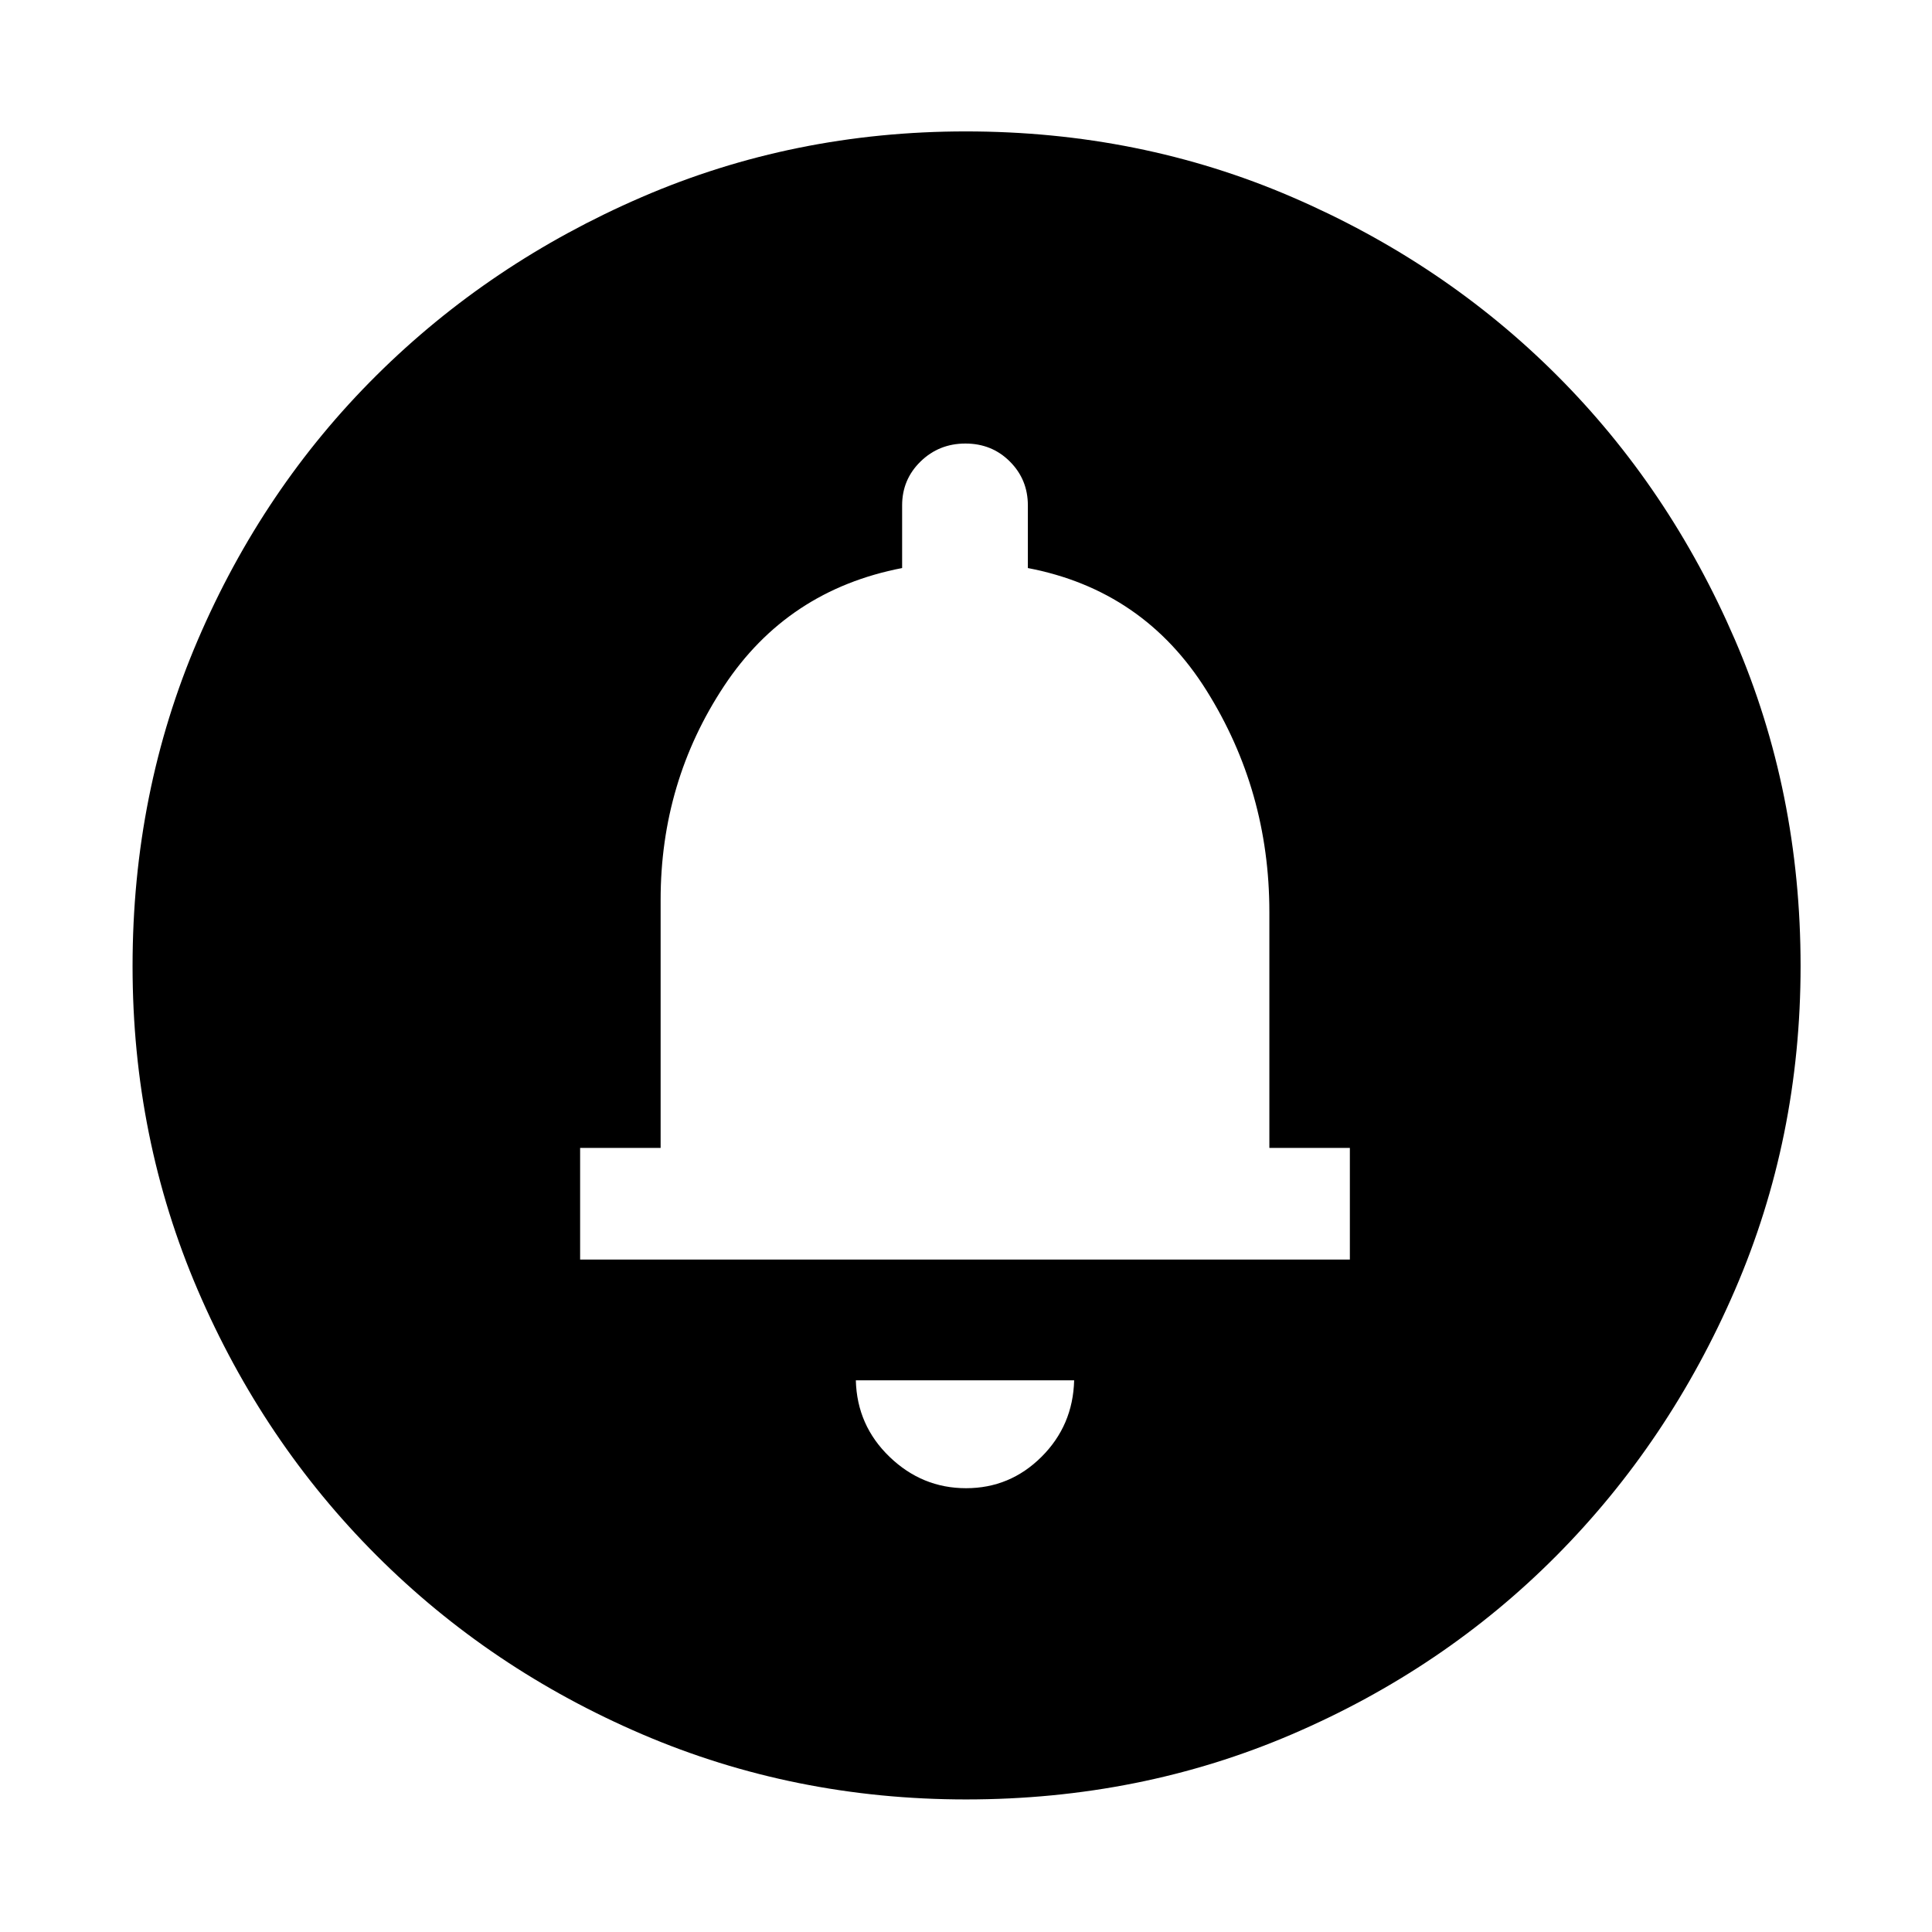 <svg xmlns="http://www.w3.org/2000/svg" width="48" height="48" viewBox="0 -960 960 960"><path d="M480.03-220.52q21.84 0 37.49-15.59 15.65-15.59 16.22-38.02H425.26q.57 22.43 16.75 38.02 16.19 15.59 38.02 15.59ZM288.26-334.13h382.48v-55.48h-40v-117.26q0-60.14-31.22-110-31.22-49.87-88.78-60.87v-31.13q0-12.87-8.94-21.8-8.93-8.94-22.08-8.94-13.15 0-22.31 8.94-9.15 8.93-9.15 21.8v31.13q-57 11-88.5 58.65t-31.5 106.22v123.26h-40v55.48ZM480.08-65.87q-85.47 0-161.01-32.39-75.53-32.4-131.97-88.84-56.44-56.44-88.84-131.89-32.39-75.46-32.39-160.93 0-86.47 32.39-162.01 32.4-75.53 88.75-131.5t131.85-88.62q75.5-32.65 161.01-32.65 86.52 0 162.12 32.61 75.61 32.6 131.53 88.5 55.93 55.89 88.55 131.45Q894.7-566.58 894.7-480q0 85.55-32.65 161.07-32.65 75.53-88.62 131.9-55.97 56.37-131.42 88.77-75.46 32.39-161.93 32.39Z"/></svg>